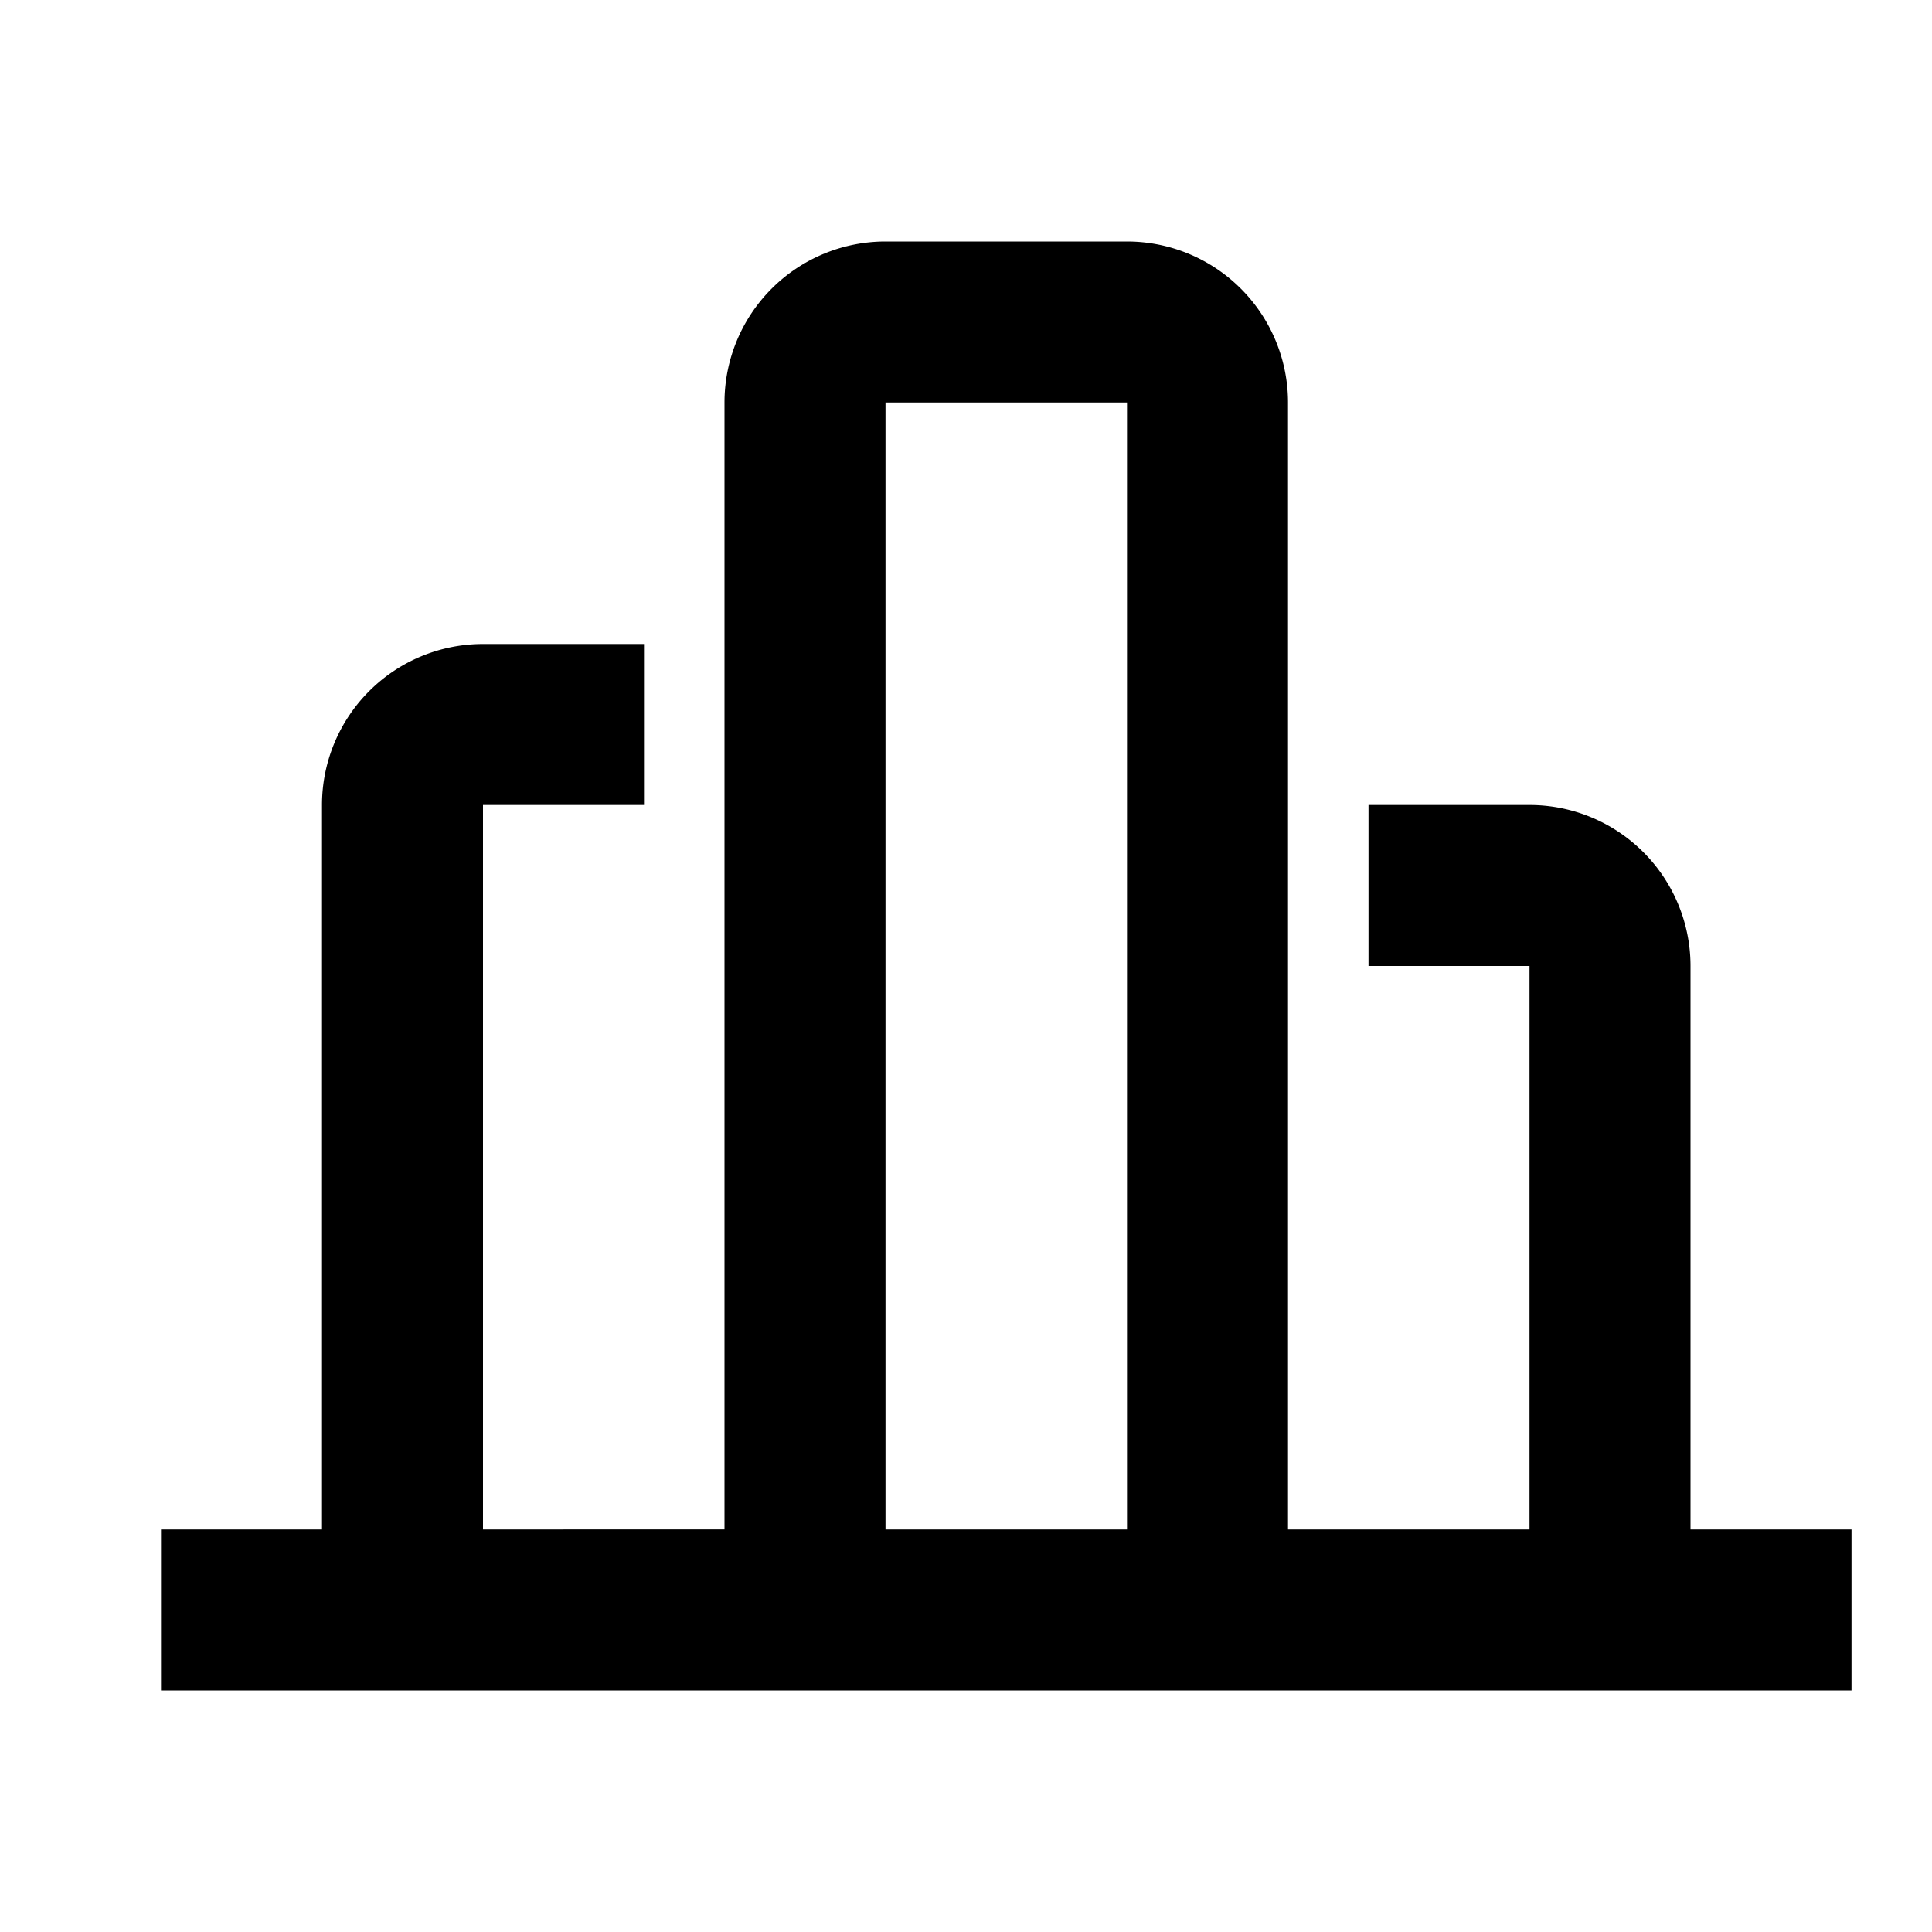 <svg width="24" height="24" xmlns="http://www.w3.org/2000/svg"><path d="M21 19v-7a2 2 0 00-2-2h-2v2h2v7h-3V5a2 2 0 00-2-2h-3a2 2 0 00-2 2v14H6v-9h2V8H6a2 2 0 00-2 2v9H2v2h21v-2h-2zM14 9v10h-3V5h3v4z"/></svg>
